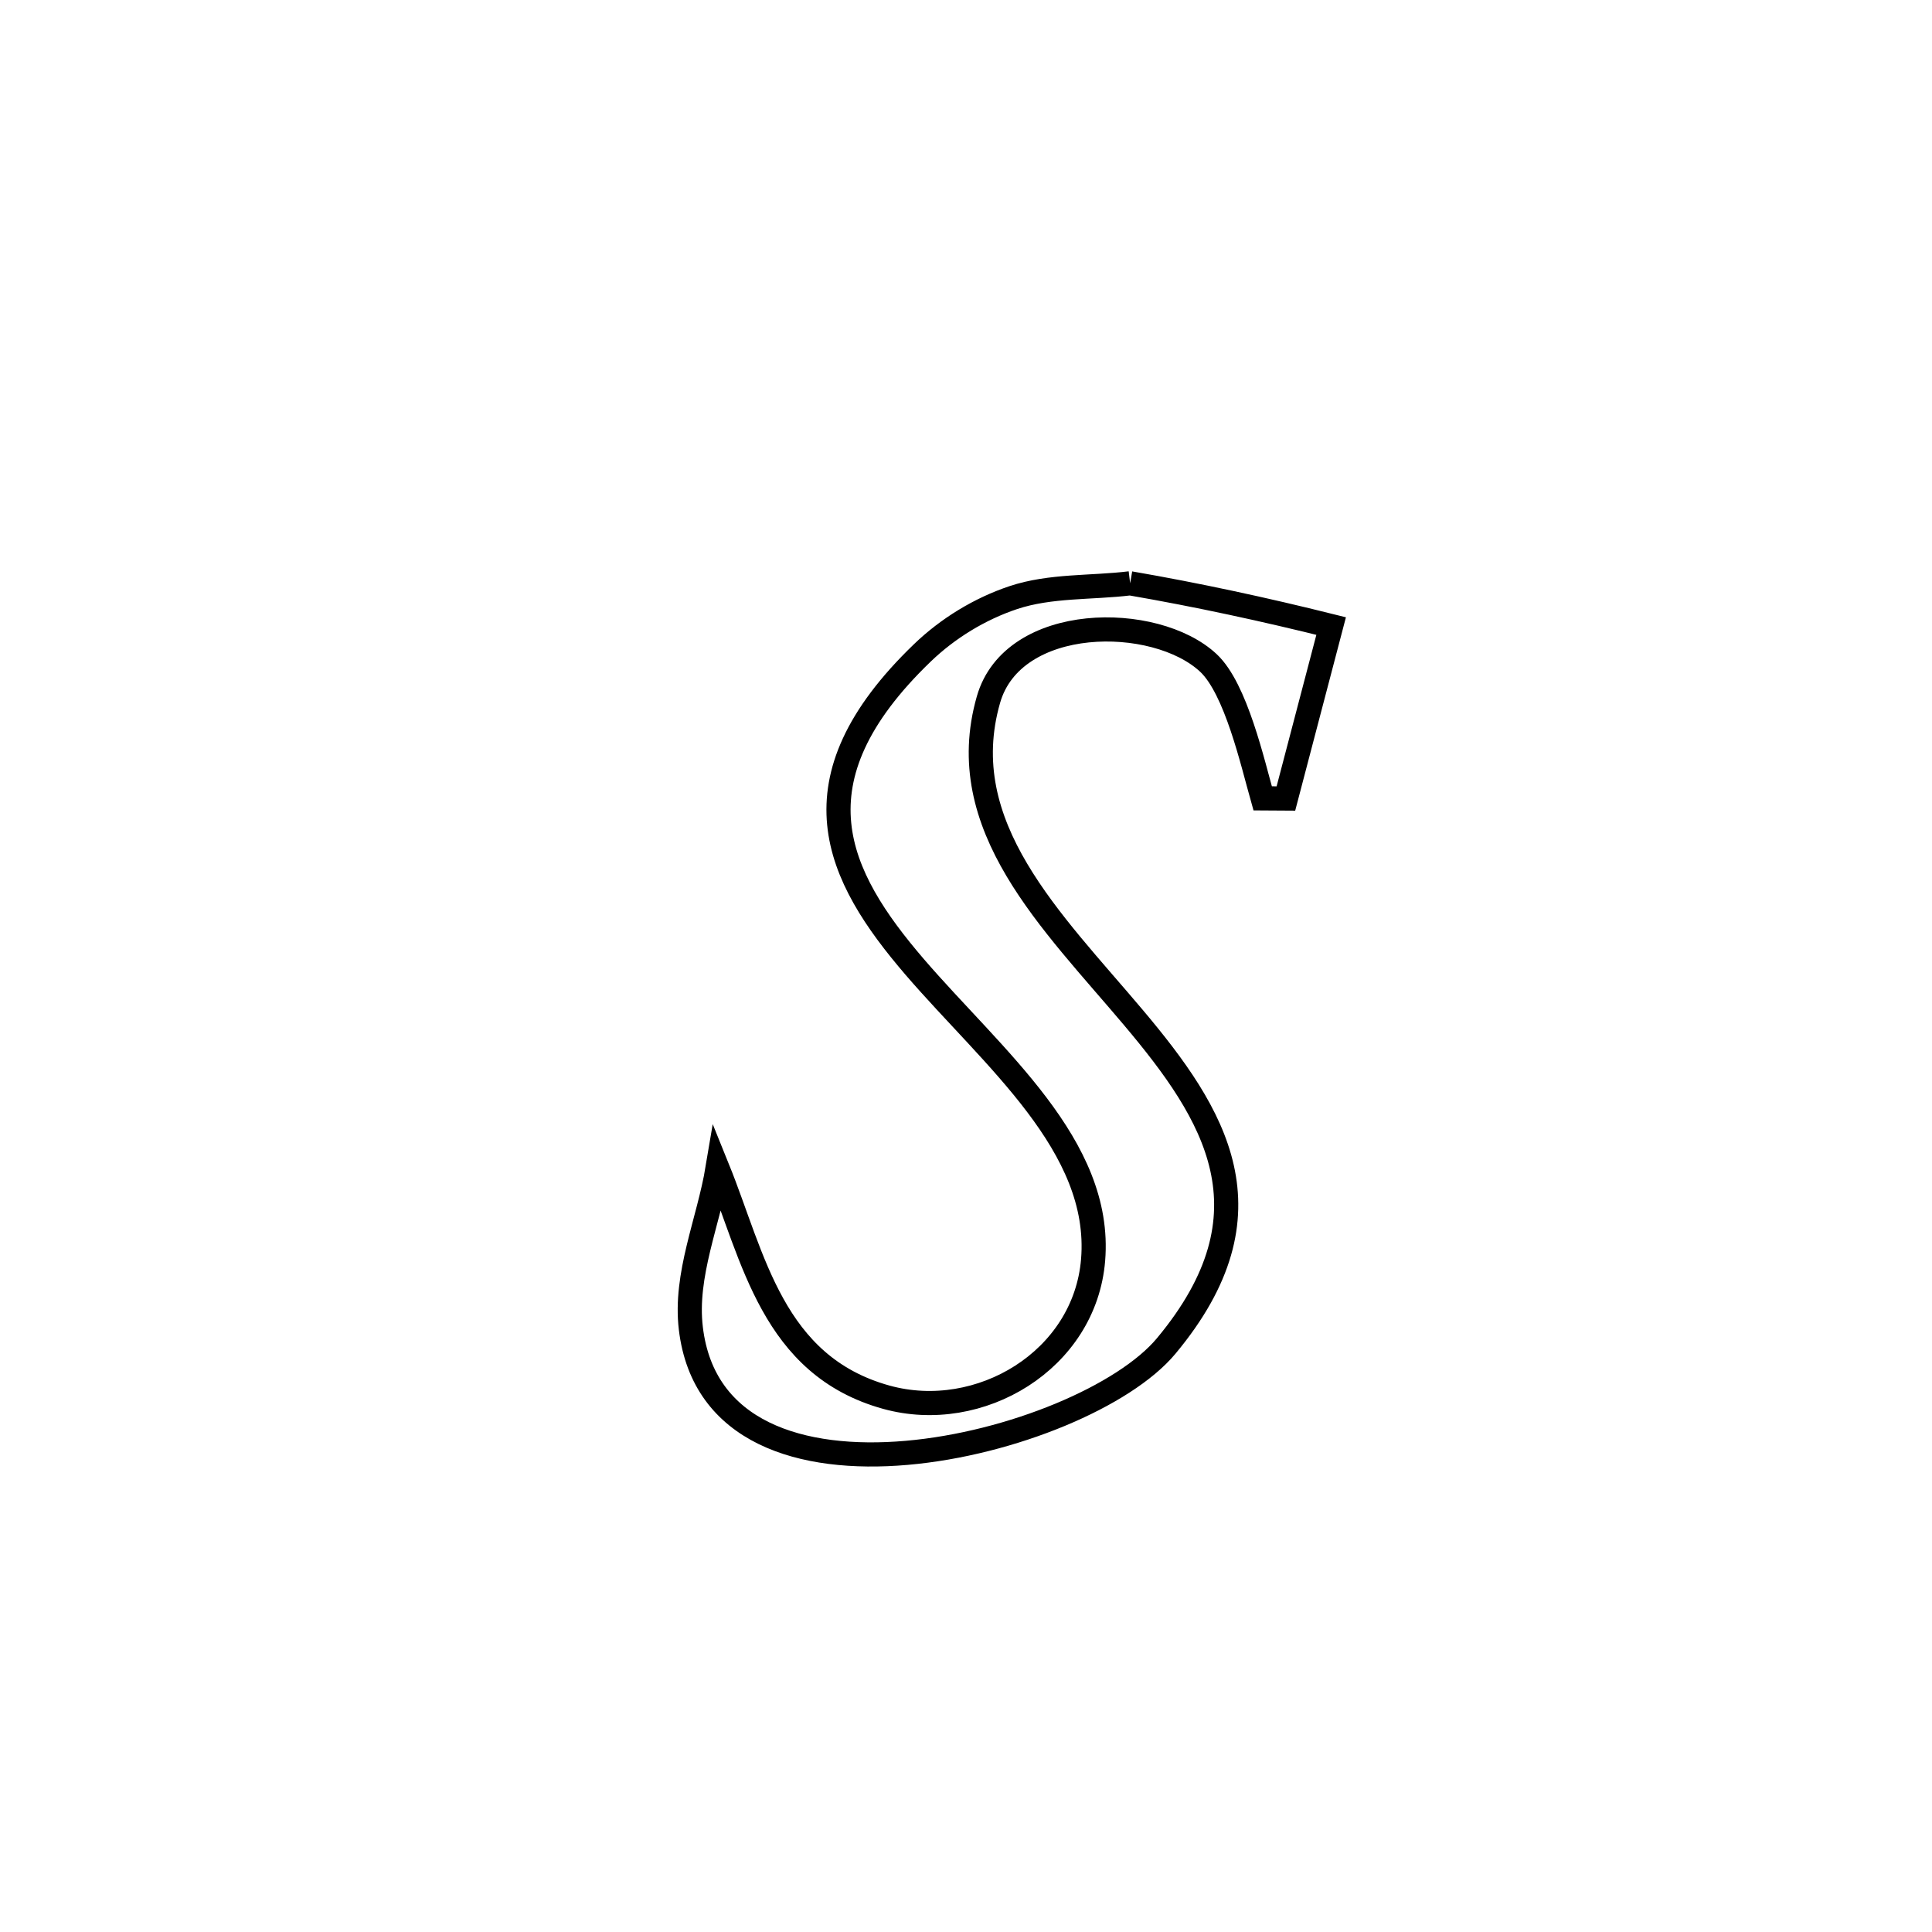 <svg xmlns="http://www.w3.org/2000/svg" viewBox="0.0 0.0 24.0 24.0" height="200px" width="200px"><path fill="none" stroke="black" stroke-width=".3" stroke-opacity="1.0"  filling="0" d="M14.039 7.246 L14.039 7.246 C14.878 7.391 15.71 7.571 16.536 7.777 L16.536 7.777 C16.349 8.491 16.161 9.205 15.974 9.919 L15.974 9.919 C15.878 9.918 15.781 9.917 15.685 9.917 L15.685 9.917 C15.561 9.479 15.354 8.555 15.011 8.235 C14.35 7.618 12.584 7.623 12.279 8.691 C11.828 10.265 13.071 11.443 14.081 12.642 C15.091 13.841 15.868 15.062 14.487 16.72 C13.452 17.962 8.89 19.092 8.582 16.502 C8.502 15.834 8.803 15.176 8.914 14.513 L8.914 14.513 C9.361 15.617 9.594 16.965 11.011 17.357 C12.169 17.677 13.477 16.899 13.579 15.651 C13.695 14.232 12.337 13.144 11.363 12.012 C10.39 10.879 9.802 9.704 11.458 8.11 C11.775 7.805 12.169 7.564 12.587 7.424 C13.049 7.27 13.555 7.305 14.039 7.246 L14.039 7.246"></path></svg>
